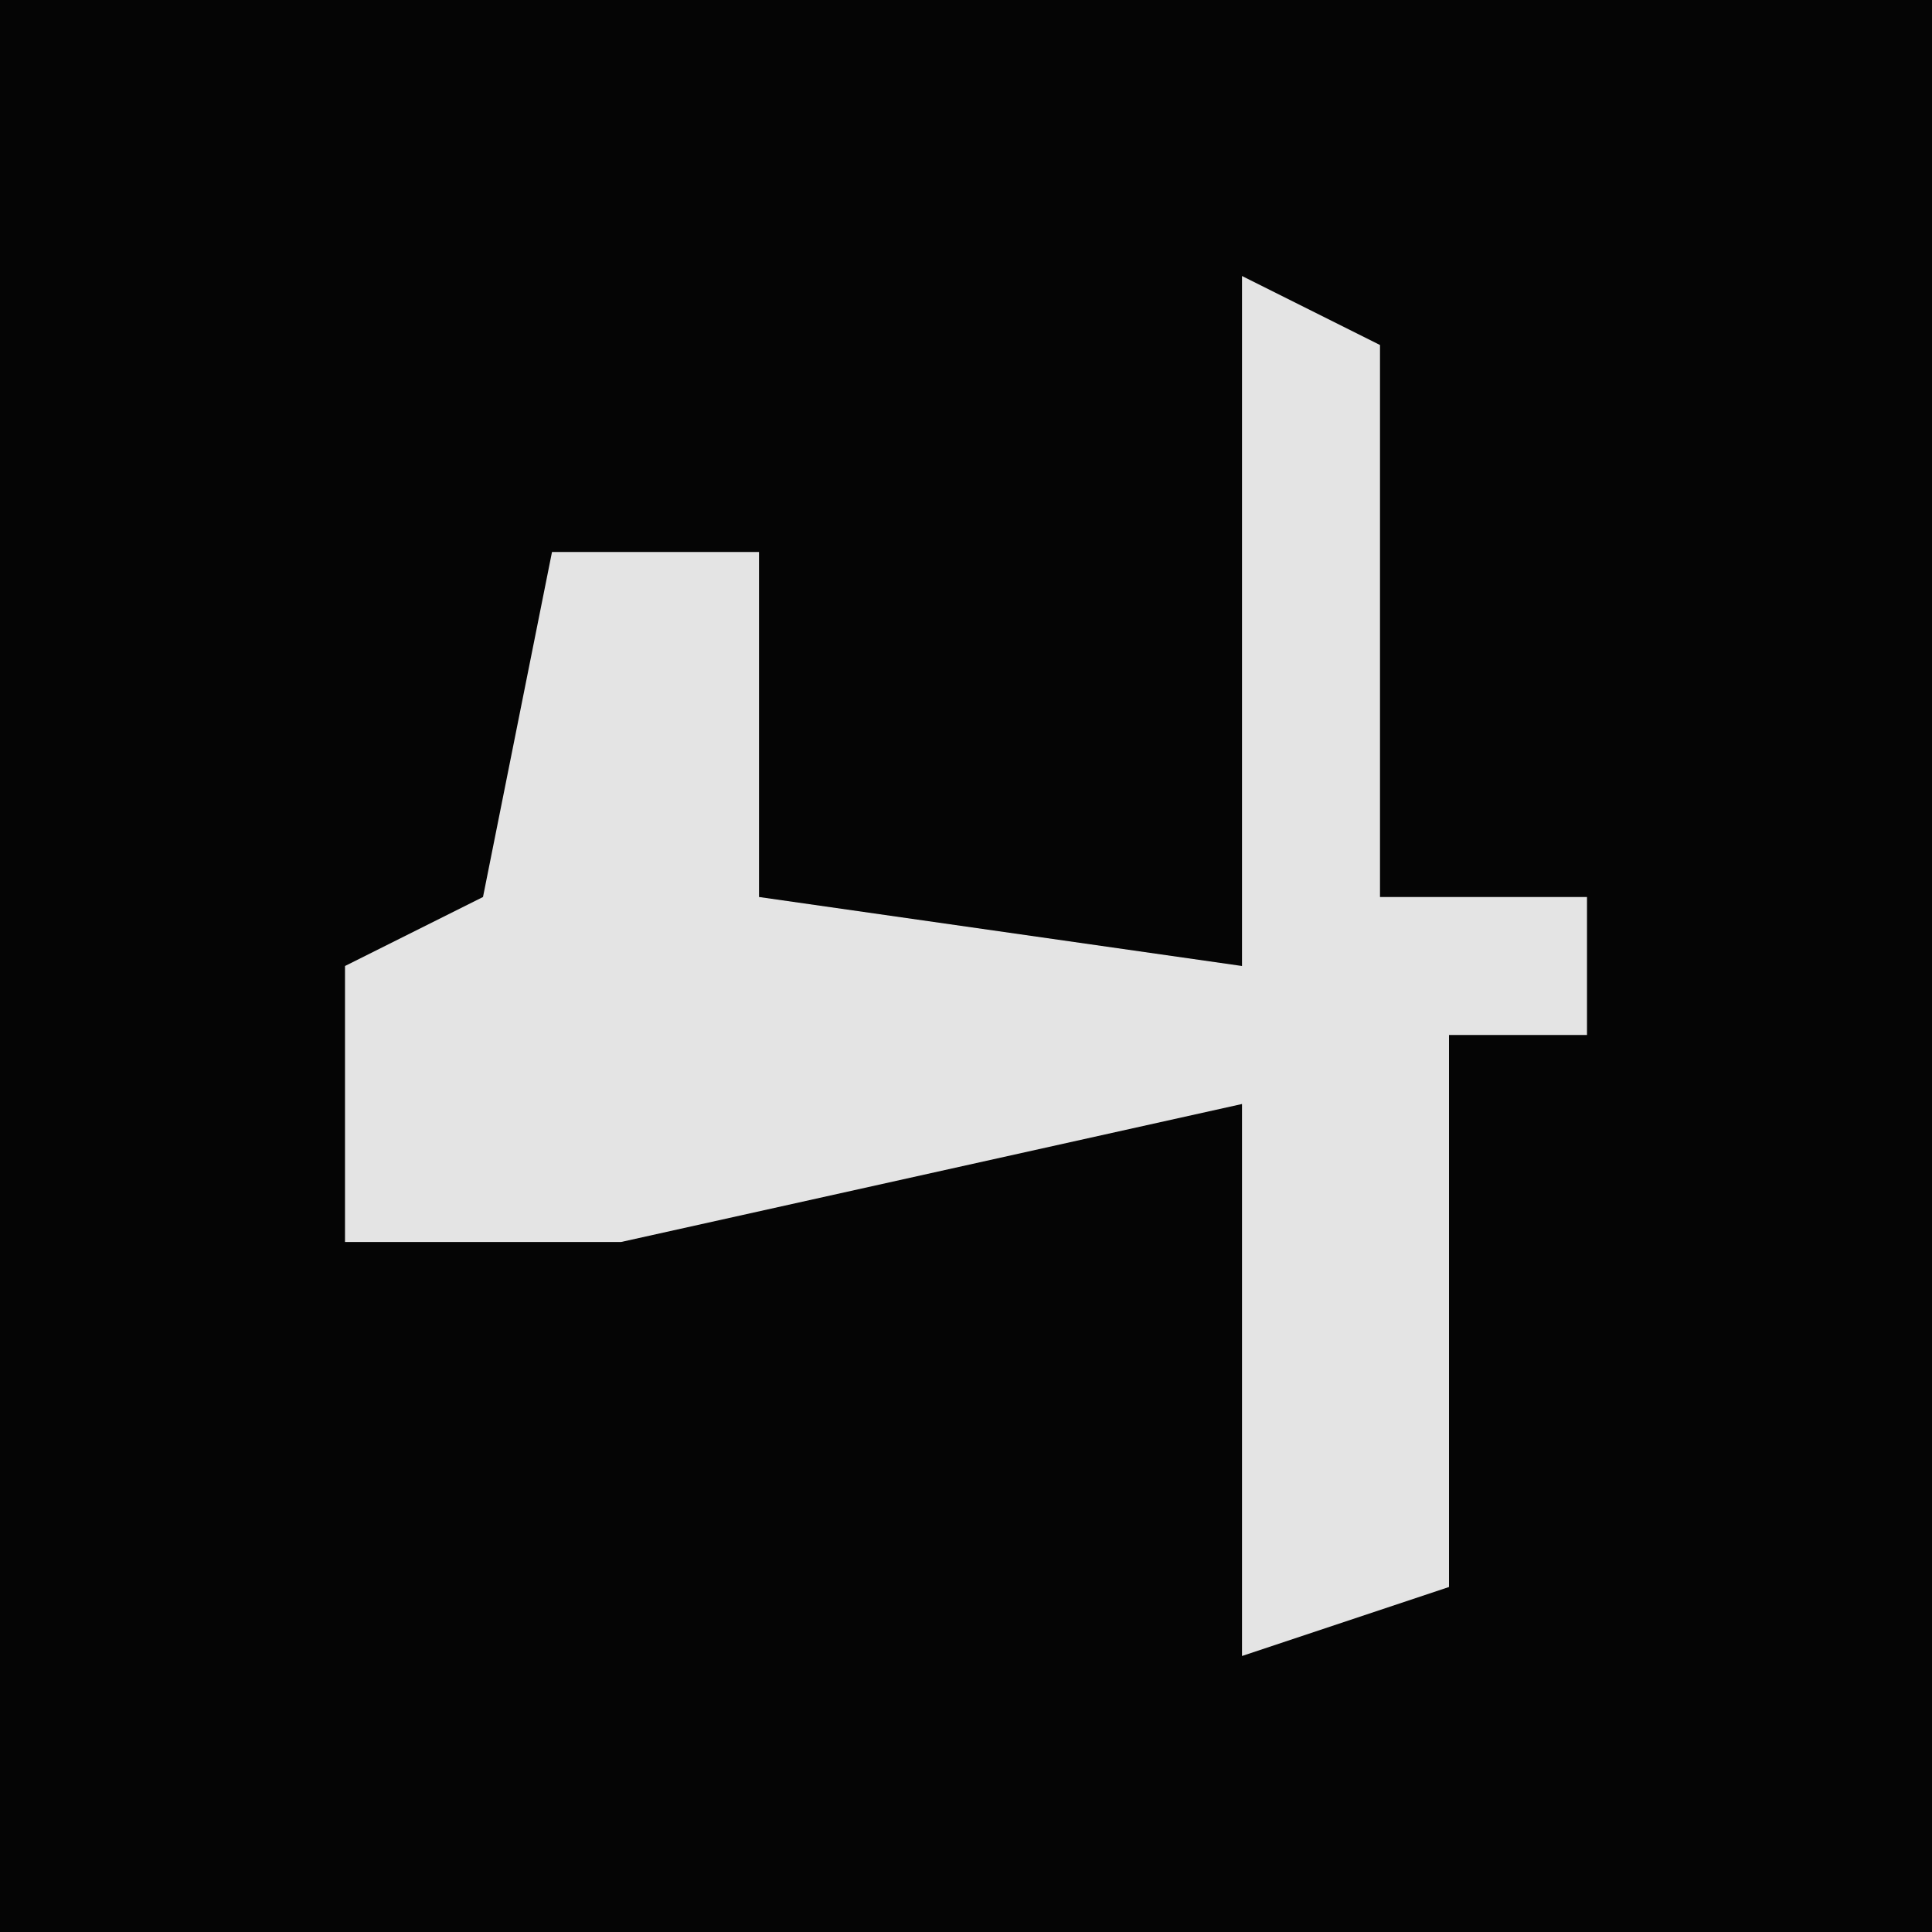 <?xml version="1.0" encoding="UTF-8"?>
<svg version="1.1" xmlns="http://www.w3.org/2000/svg" width="28" height="28">
<path d="M0,0 L28,0 L28,28 L0,28 Z " fill="#050505" transform="translate(0,0)"/>
<path d="M0,0 L2,1 L2,9 L5,9 L5,11 L3,11 L3,19 L0,20 L0,12 L-9,14 L-13,14 L-13,10 L-11,9 L-10,4 L-7,4 L-7,9 L0,10 Z " fill="#E4E4E4" transform="translate(18,4)"/>
</svg>
